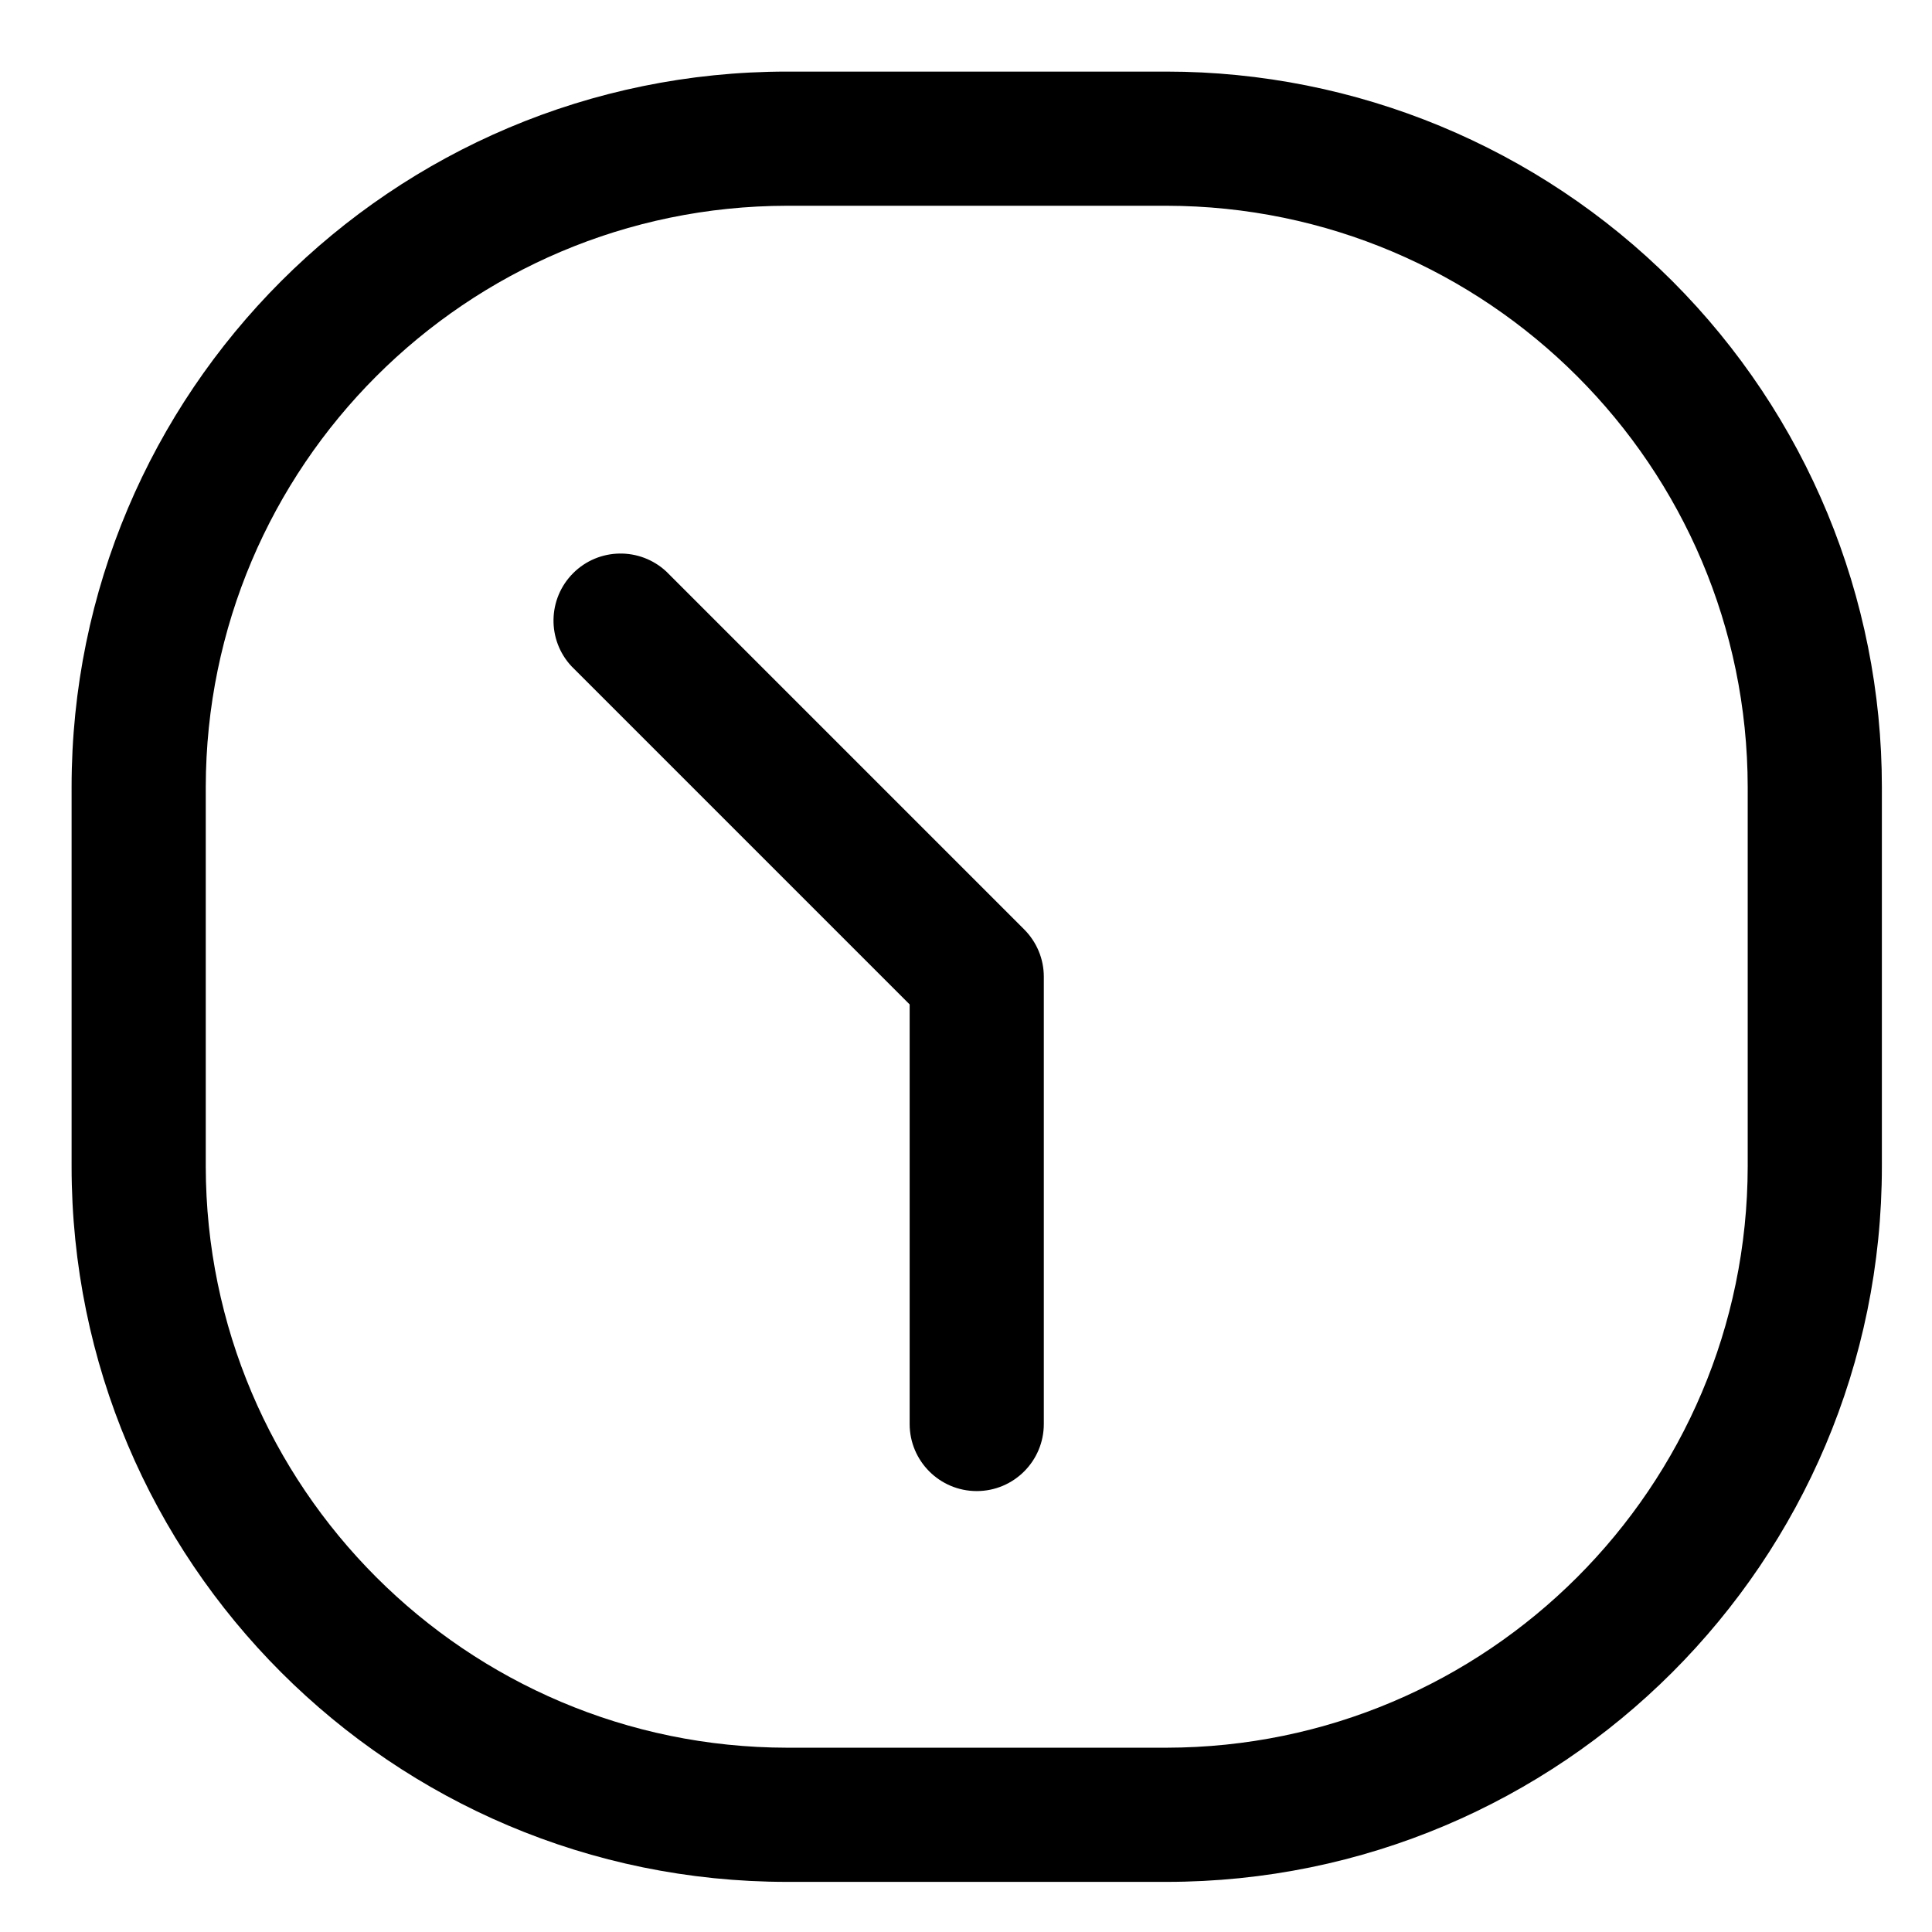 <svg width="18" height="18" viewBox="0 0 18 18" fill="none" xmlns="http://www.w3.org/2000/svg">
<path d="M6.208 5.325C5.962 5.096 5.578 5.102 5.34 5.34C5.102 5.578 5.095 5.962 5.325 6.208L8.475 9.358V13.267C8.475 13.612 8.755 13.892 9.1 13.892C9.445 13.892 9.725 13.612 9.725 13.267V9.1C9.725 8.934 9.659 8.776 9.541 8.658L6.208 5.325Z" fill="black"/>
<path fill-rule="evenodd" clip-rule="evenodd" d="M7.333 0.667H10.867C12.635 0.667 14.33 1.369 15.581 2.619C16.831 3.87 17.533 5.565 17.533 7.333V10.867C17.533 14.549 14.548 17.533 10.867 17.533H7.333C3.651 17.533 0.667 14.549 0.667 10.867V7.333C0.667 3.652 3.651 0.667 7.333 0.667ZM10.867 16.283C13.856 16.279 16.279 13.856 16.283 10.867V7.333C16.279 4.344 13.856 1.921 10.867 1.917H7.333C4.344 1.921 1.921 4.344 1.917 7.333V10.867C1.921 13.856 4.344 16.279 7.333 16.283H10.867Z" fill="black"/>
</svg>
